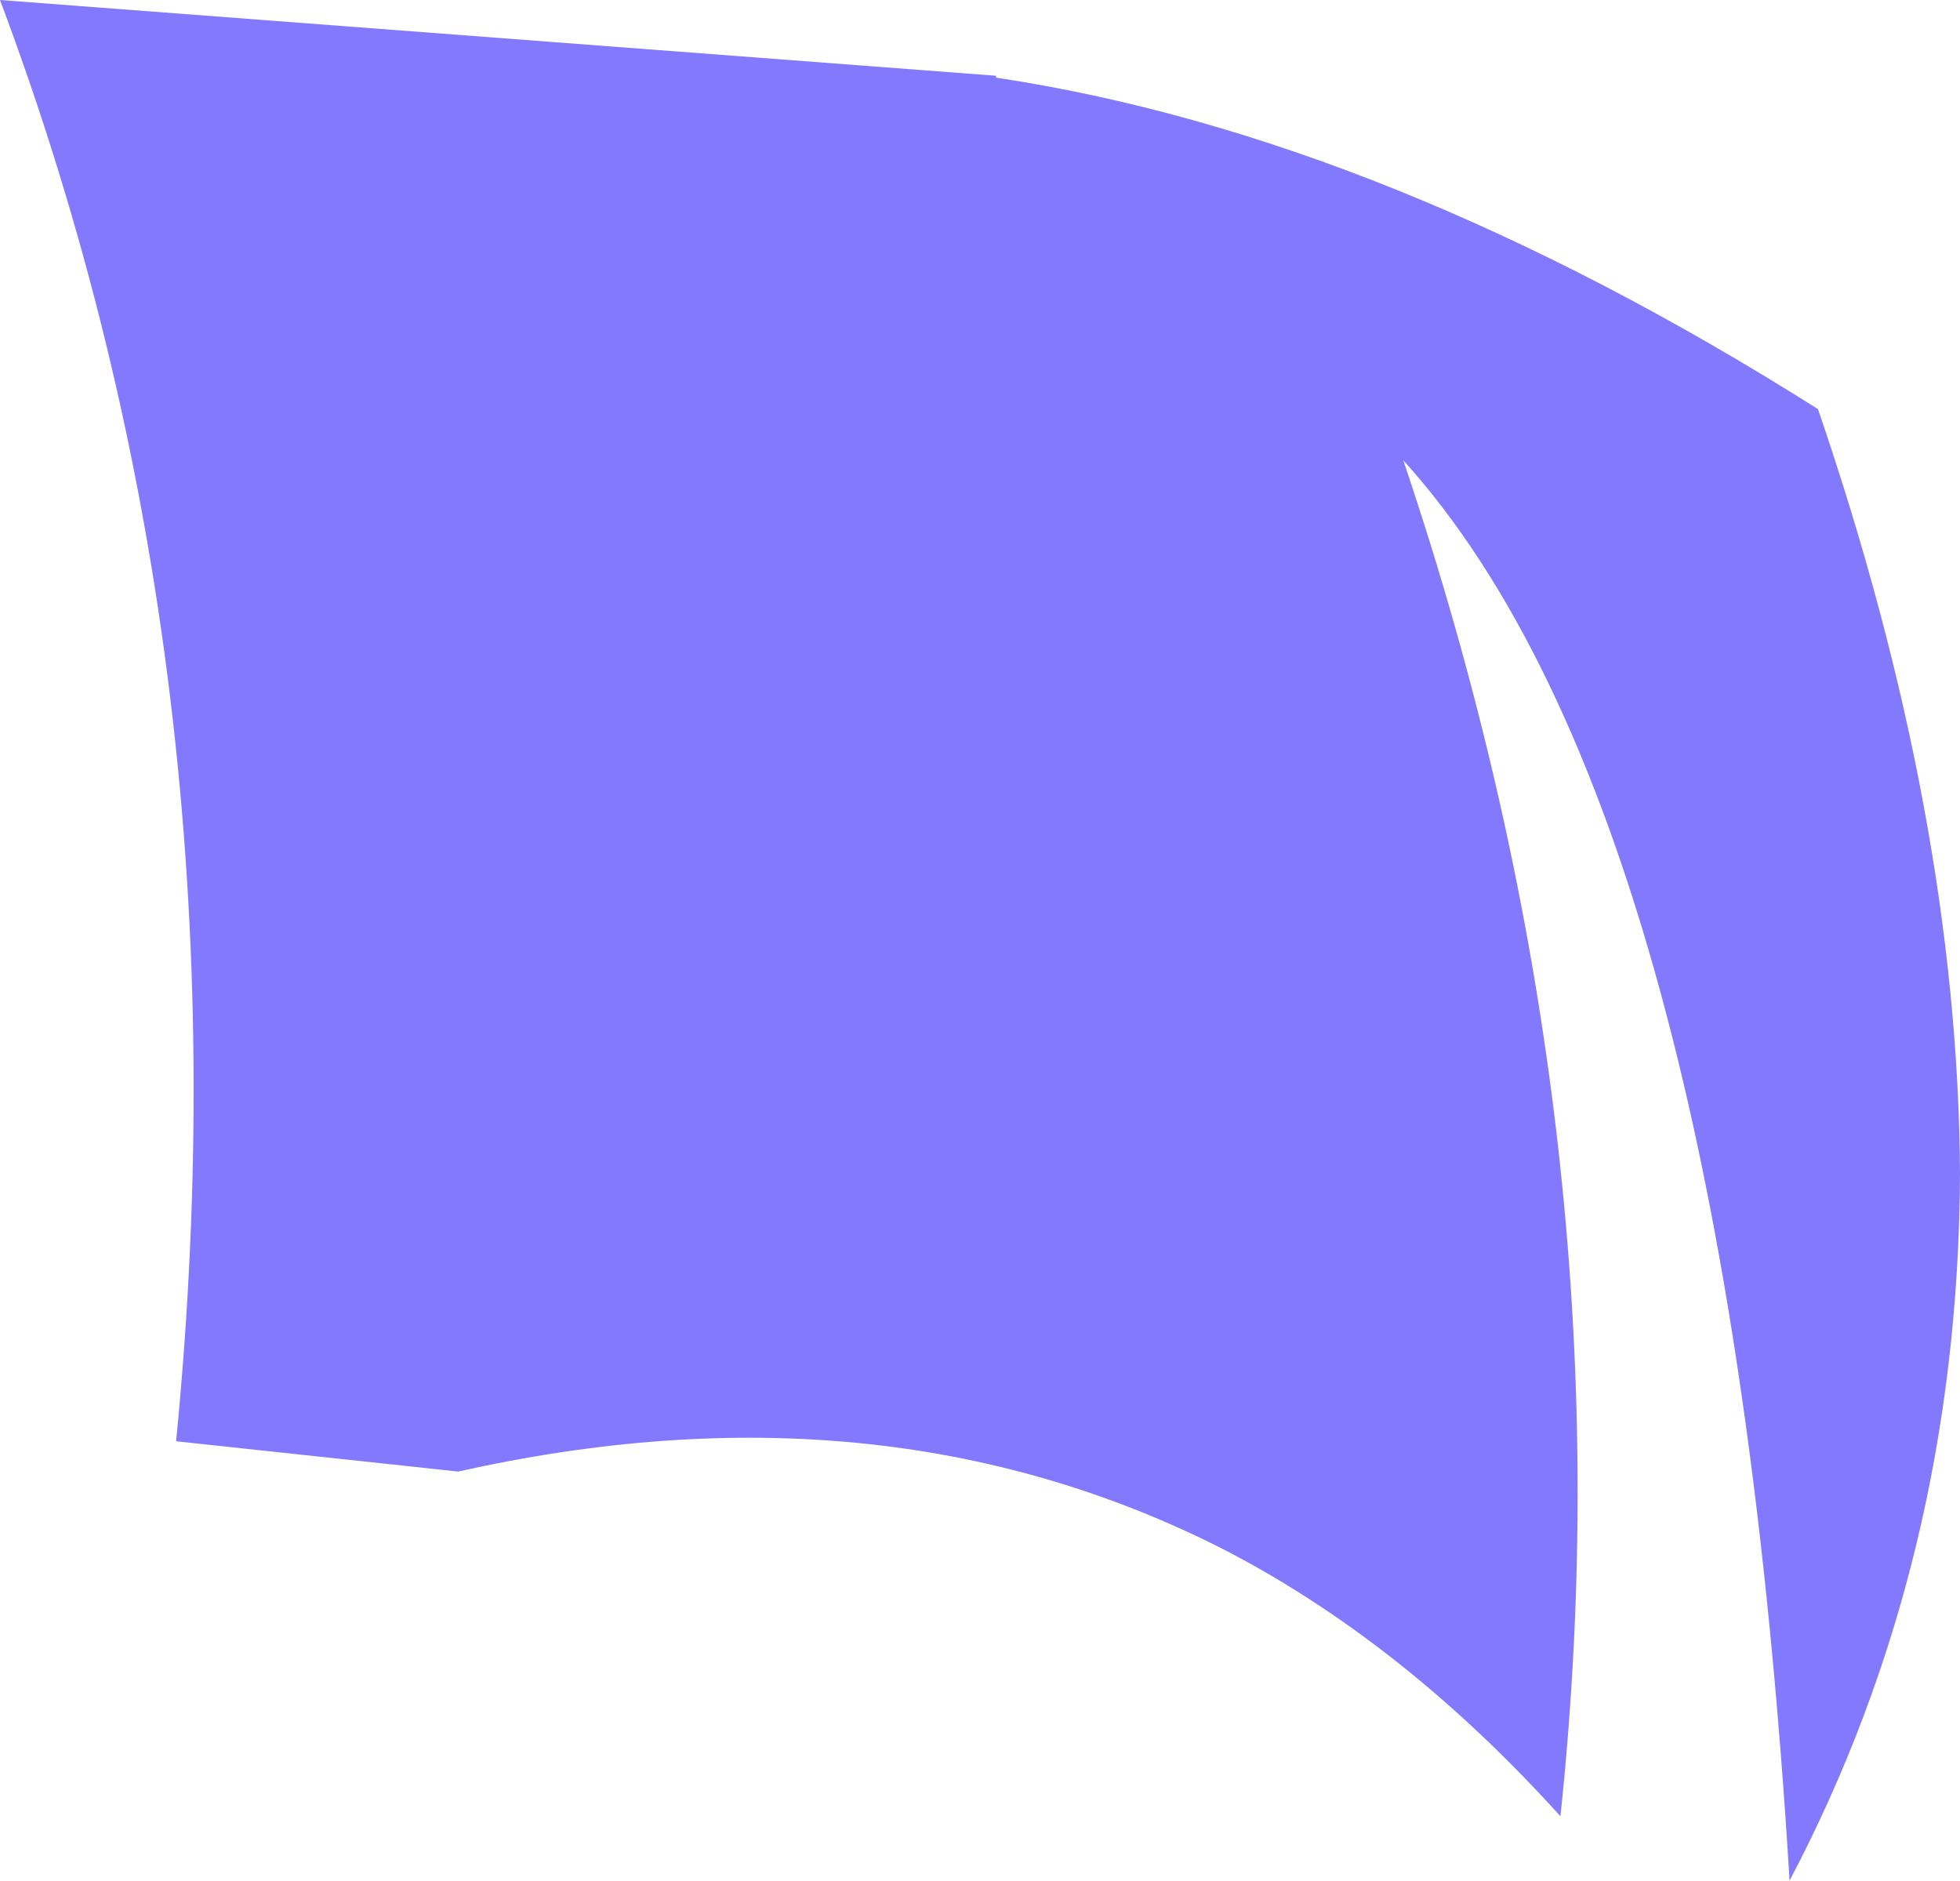 <?xml version="1.0" encoding="UTF-8" standalone="no"?>
<svg xmlns:xlink="http://www.w3.org/1999/xlink" height="49.65px" width="51.75px" xmlns="http://www.w3.org/2000/svg">
  <g transform="matrix(1.0, 0.0, 0.0, 1.0, 25.85, 24.8)">
    <path d="M-25.85 -24.8 L0.45 -22.8 0.45 -22.75 Q10.75 -21.2 22.15 -14.0 25.85 -3.2 25.9 6.2 25.85 16.4 21.4 24.85 19.7 -3.25 11.2 -12.65 17.25 5.25 15.35 23.15 11.15 18.5 6.35 16.05 -2.6 11.55 -13.75 14.05 L-21.2 13.25 Q-19.2 -7.1 -25.85 -24.8" fill="#8279fe" fill-rule="evenodd" stroke="none"/>
  </g>
</svg>
